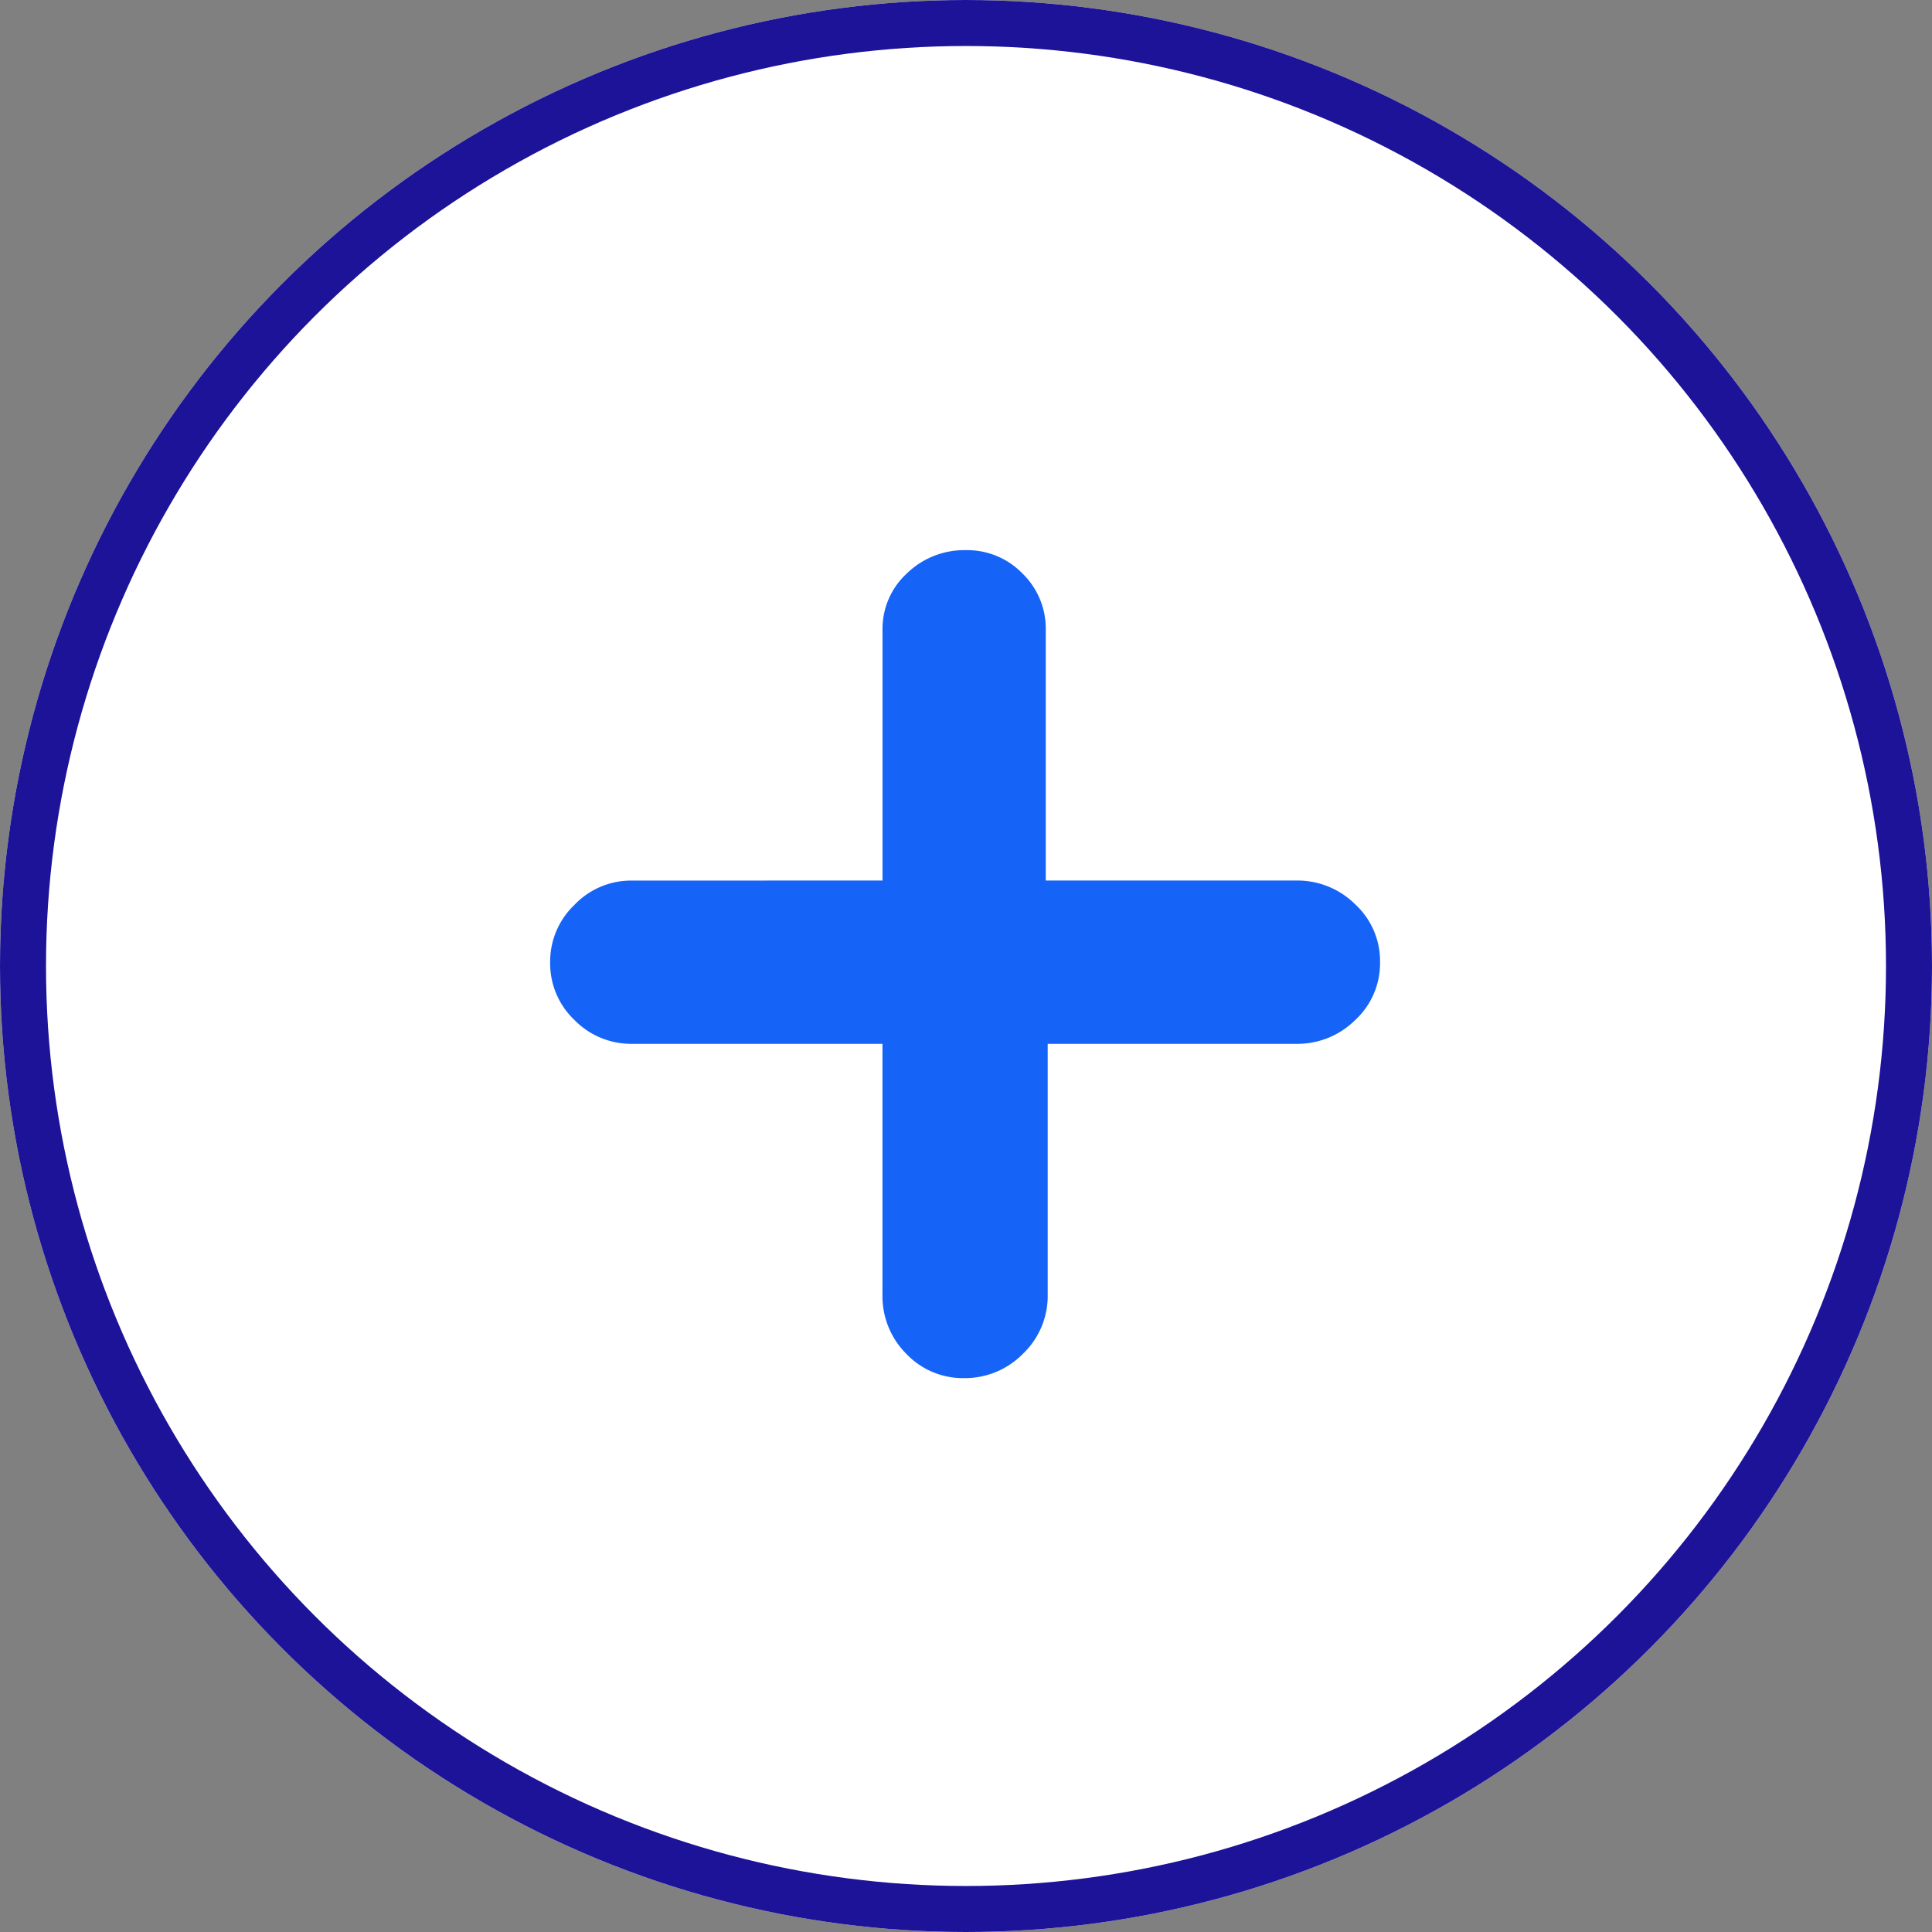 <svg xmlns="http://www.w3.org/2000/svg" width="42" height="42" viewBox="0 0 42 42">
  <rect x="0" y="0" width="42" height="42" fill="#808080" stroke="none"/>
  <g id="Group_20140" data-name="Group 20140" transform="translate(-486 -1204)">
    <g id="Ellipse_878" data-name="Ellipse 878" transform="translate(486 1204)" fill="#fff" stroke="#1c1398" stroke-width="1">
      <circle cx="21" cy="21" r="21" stroke="none"/>
      <circle cx="21" cy="21" r="20.5" fill="none"/>
    </g>
    <path id="Path_104962" data-name="Path 104962" d="M-32.661-34.94v-5.45a1.636,1.636,0,0,1,.528-1.225,1.791,1.791,0,0,1,1.289-.507,1.669,1.669,0,0,1,1.225.507,1.669,1.669,0,0,1,.507,1.225v5.45h5.45a1.782,1.782,0,0,1,1.278.518,1.678,1.678,0,0,1,.539,1.257,1.678,1.678,0,0,1-.539,1.257,1.782,1.782,0,0,1-1.278.518H-29.07v5.45a1.736,1.736,0,0,1-.539,1.289,1.764,1.764,0,0,1-1.278.528,1.694,1.694,0,0,1-1.257-.528,1.772,1.772,0,0,1-.518-1.289v-5.45h-5.45a1.722,1.722,0,0,1-1.246-.518,1.694,1.694,0,0,1-.528-1.257,1.7,1.7,0,0,1,.528-1.246,1.7,1.7,0,0,1,1.246-.528Z" transform="translate(537.846 1258.082)" fill="#1664f7"/>
  </g>
</svg>
